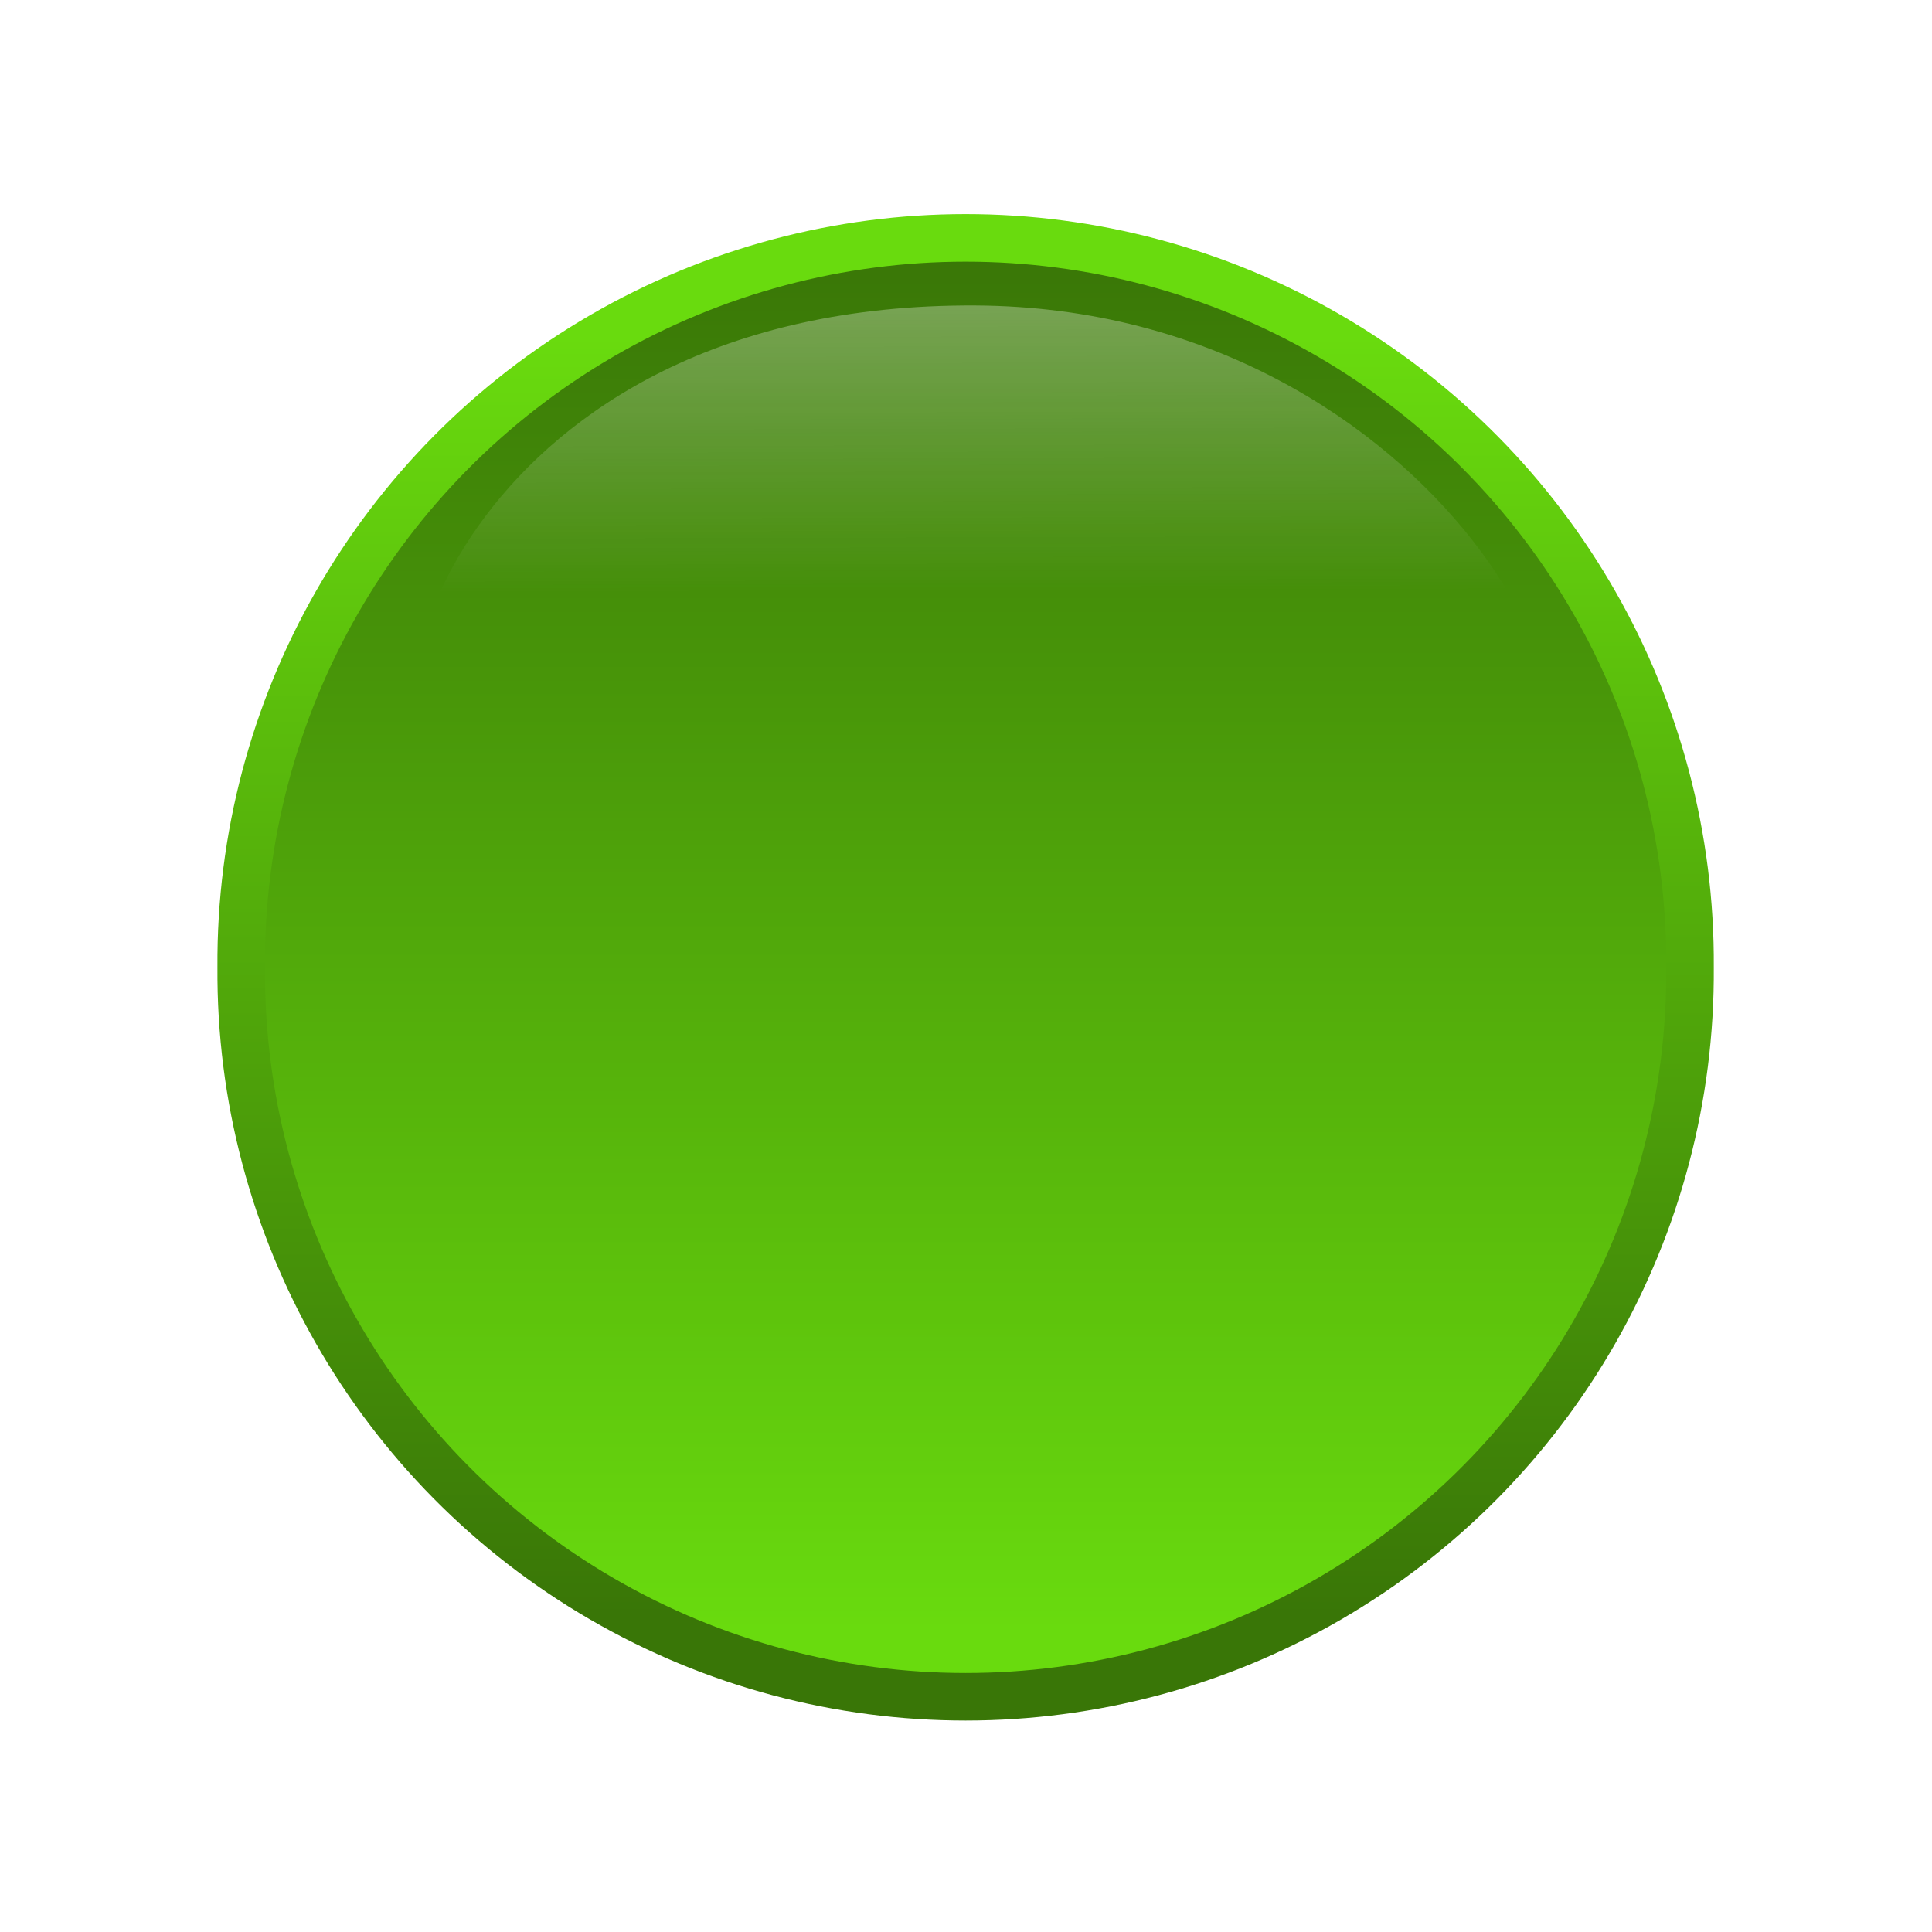 <?xml version="1.0" encoding="UTF-8" standalone="no"?>
<!-- Generator: Gravit.io -->

<svg
   xmlns:dc="http://purl.org/dc/elements/1.1/"
   xmlns:cc="http://creativecommons.org/ns#"
   xmlns:rdf="http://www.w3.org/1999/02/22-rdf-syntax-ns#"
   xmlns:svg="http://www.w3.org/2000/svg"
   xmlns="http://www.w3.org/2000/svg"
   xmlns:xlink="http://www.w3.org/1999/xlink"
   xmlns:sodipodi="http://sodipodi.sourceforge.net/DTD/sodipodi-0.dtd"
   xmlns:inkscape="http://www.inkscape.org/namespaces/inkscape"
   style="isolation:isolate"
   viewBox="0 0 406 406"
   width="406"
   height="406"
   version="1.1"
   id="svg30"
   sodipodi:docname="deluge-offline.svg"
   inkscape:version="0.92.3 (2405546, 2018-03-11)">
  <sodipodi:namedview
     pagecolor="#ffffff"
     bordercolor="#666666"
     borderopacity="1"
     objecttolerance="10"
     gridtolerance="10"
     guidetolerance="10"
     inkscape:pageopacity="0"
     inkscape:pageshadow="2"
     inkscape:window-width="3200"
     inkscape:window-height="1677"
     id="namedview32"
     showgrid="false"
     inkscape:zoom="2.3251232"
     inkscape:cx="-17.757753"
     inkscape:cy="177.43689"
     inkscape:window-x="0"
     inkscape:window-y="0"
     inkscape:window-maximized="1"
     inkscape:current-layer="svg30" />
  <defs
     id="defs5">
    <clipPath
       id="_clipPath_zlznbcWVu92dHChp9xuNlD7eAA6KGWGS">
      <rect
         width="406"
         height="406"
         id="rect2" />
    </clipPath>
    <linearGradient
       gradientUnits="userSpaceOnUse"
       gradientTransform="matrix(380.578,0,0,383.218,12.628,11.671)"
       y2="0.004"
       x2="-12.089"
       y1="0.959"
       x1="-12.089"
       id="_lgradient_46">
      <stop
         id="stop7"
         style="stop-color:rgb(105,219,14)"
         stop-opacity="1"
         offset="0%" />
      <stop
         id="stop9"
         style="stop-color:rgb(57,118,7)"
         stop-opacity="1"
         offset="100%" />
    </linearGradient>
    <linearGradient
       gradientUnits="userSpaceOnUse"
       gradientTransform="scale(0.997,1.003)"
       y2="372.393"
       x2="-4761.182"
       y1="37.146"
       x1="-4761.182"
       id="_lgradient_47">
      <stop
         id="stop12"
         style="stop-color:rgb(105,219,14)"
         stop-opacity="1"
         offset="0%" />
      <stop
         id="stop14"
         style="stop-color:rgb(57,118,7)"
         stop-opacity="1"
         offset="100%" />
    </linearGradient>
    <filter
       style="color-interpolation-filters:sRGB;"
       inkscape:label="Greyscale"
       id="filter1056">
      <feColorMatrix
         values="0.21 0.72 0.072 0 0 0.21 0.72 0.072 0 0 0.21 0.72 0.072 0 0 0 0 0 1 0 "
         id="feColorMatrix1054" />
    </filter>
    <filter
       style="color-interpolation-filters:sRGB;"
       inkscape:label="Greyscale"
       id="filter1060">
      <feColorMatrix
         values="0.21 0.72 0.072 0 0 0.21 0.72 0.072 0 0 0.21 0.72 0.072 0 0 0 0 0 1 0 "
         id="feColorMatrix1058" />
    </filter>
    <linearGradient
       inkscape:collect="always"
       xlink:href="#_lgradient_46"
       id="linearGradient829"
       gradientUnits="userSpaceOnUse"
       gradientTransform="matrix(380.578,0,0,383.218,12.628,11.671)"
       x1="-12.089"
       y1="0.959"
       x2="-12.089"
       y2="0.004" />
  </defs>
  <path
     inkscape:connector-curvature="0"
     style="vector-effect:non-scaling-stroke;fill:url(#linearGradient829);stroke:url(#_lgradient_47);stroke-width:12.492;stroke-linecap:round;stroke-linejoin:round;stroke-miterlimit:4;filter:url(#filter1060)"
     id="path17"
     stroke-miterlimit="4"
     d="m 393.202,203.28 c 0.474,68.297 -35.69,131.609 -94.759,165.895 -59.069,34.285 -131.982,34.285 -191.051,0 C 48.323,334.889 12.159,271.577 12.633,203.28 12.159,134.983 48.323,71.671 107.392,37.385 c 59.069,-34.286 131.982,-34.286 191.051,0 59.069,34.286 95.233,97.598 94.759,165.895 z"
     transform="matrix(0.8,0,0,0.8,40.584,40.656)" />
  <g
     style="opacity:0.9;filter:url(#filter1056)"
     id="g26"
     transform="matrix(0.8,0,0,0.8,40.584,40.656)">
    <linearGradient
       gradientUnits="userSpaceOnUse"
       gradientTransform="matrix(297.698,0,0,132.516,58.348,29.42)"
       y2="0.567"
       x2="0.483"
       y1="-0.038"
       x1="0.479"
       id="_lgradient_48"
       xlink:href="#_lgradient_46">
      <stop
         id="stop19"
         style="stop-color:#ffffff;stop-opacity:0.365"
         stop-opacity="0.691"
         offset="0%" />
      <stop
         id="stop21"
         style="stop-color:rgb(255,255,255)"
         stop-opacity="0"
         offset="100%" />
    </linearGradient>
    <path
       inkscape:connector-curvature="0"
       style="fill:url(#_lgradient_48);fill-opacity:1;fill-rule:evenodd"
       id="path24"
       d="M 341.07,153.147 C 385.41,152.181 328.678,30.072 205.473,29.423 70.996,28.736 43.473,140.315 64.84,142.353 c 0,0 36.841,5.06 71.896,14.847 56.438,15.921 125.473,-13.061 152.676,-17.273 30.323,-4.695 47.344,15.382 51.66,13.225 z" />
  </g>
</svg>
